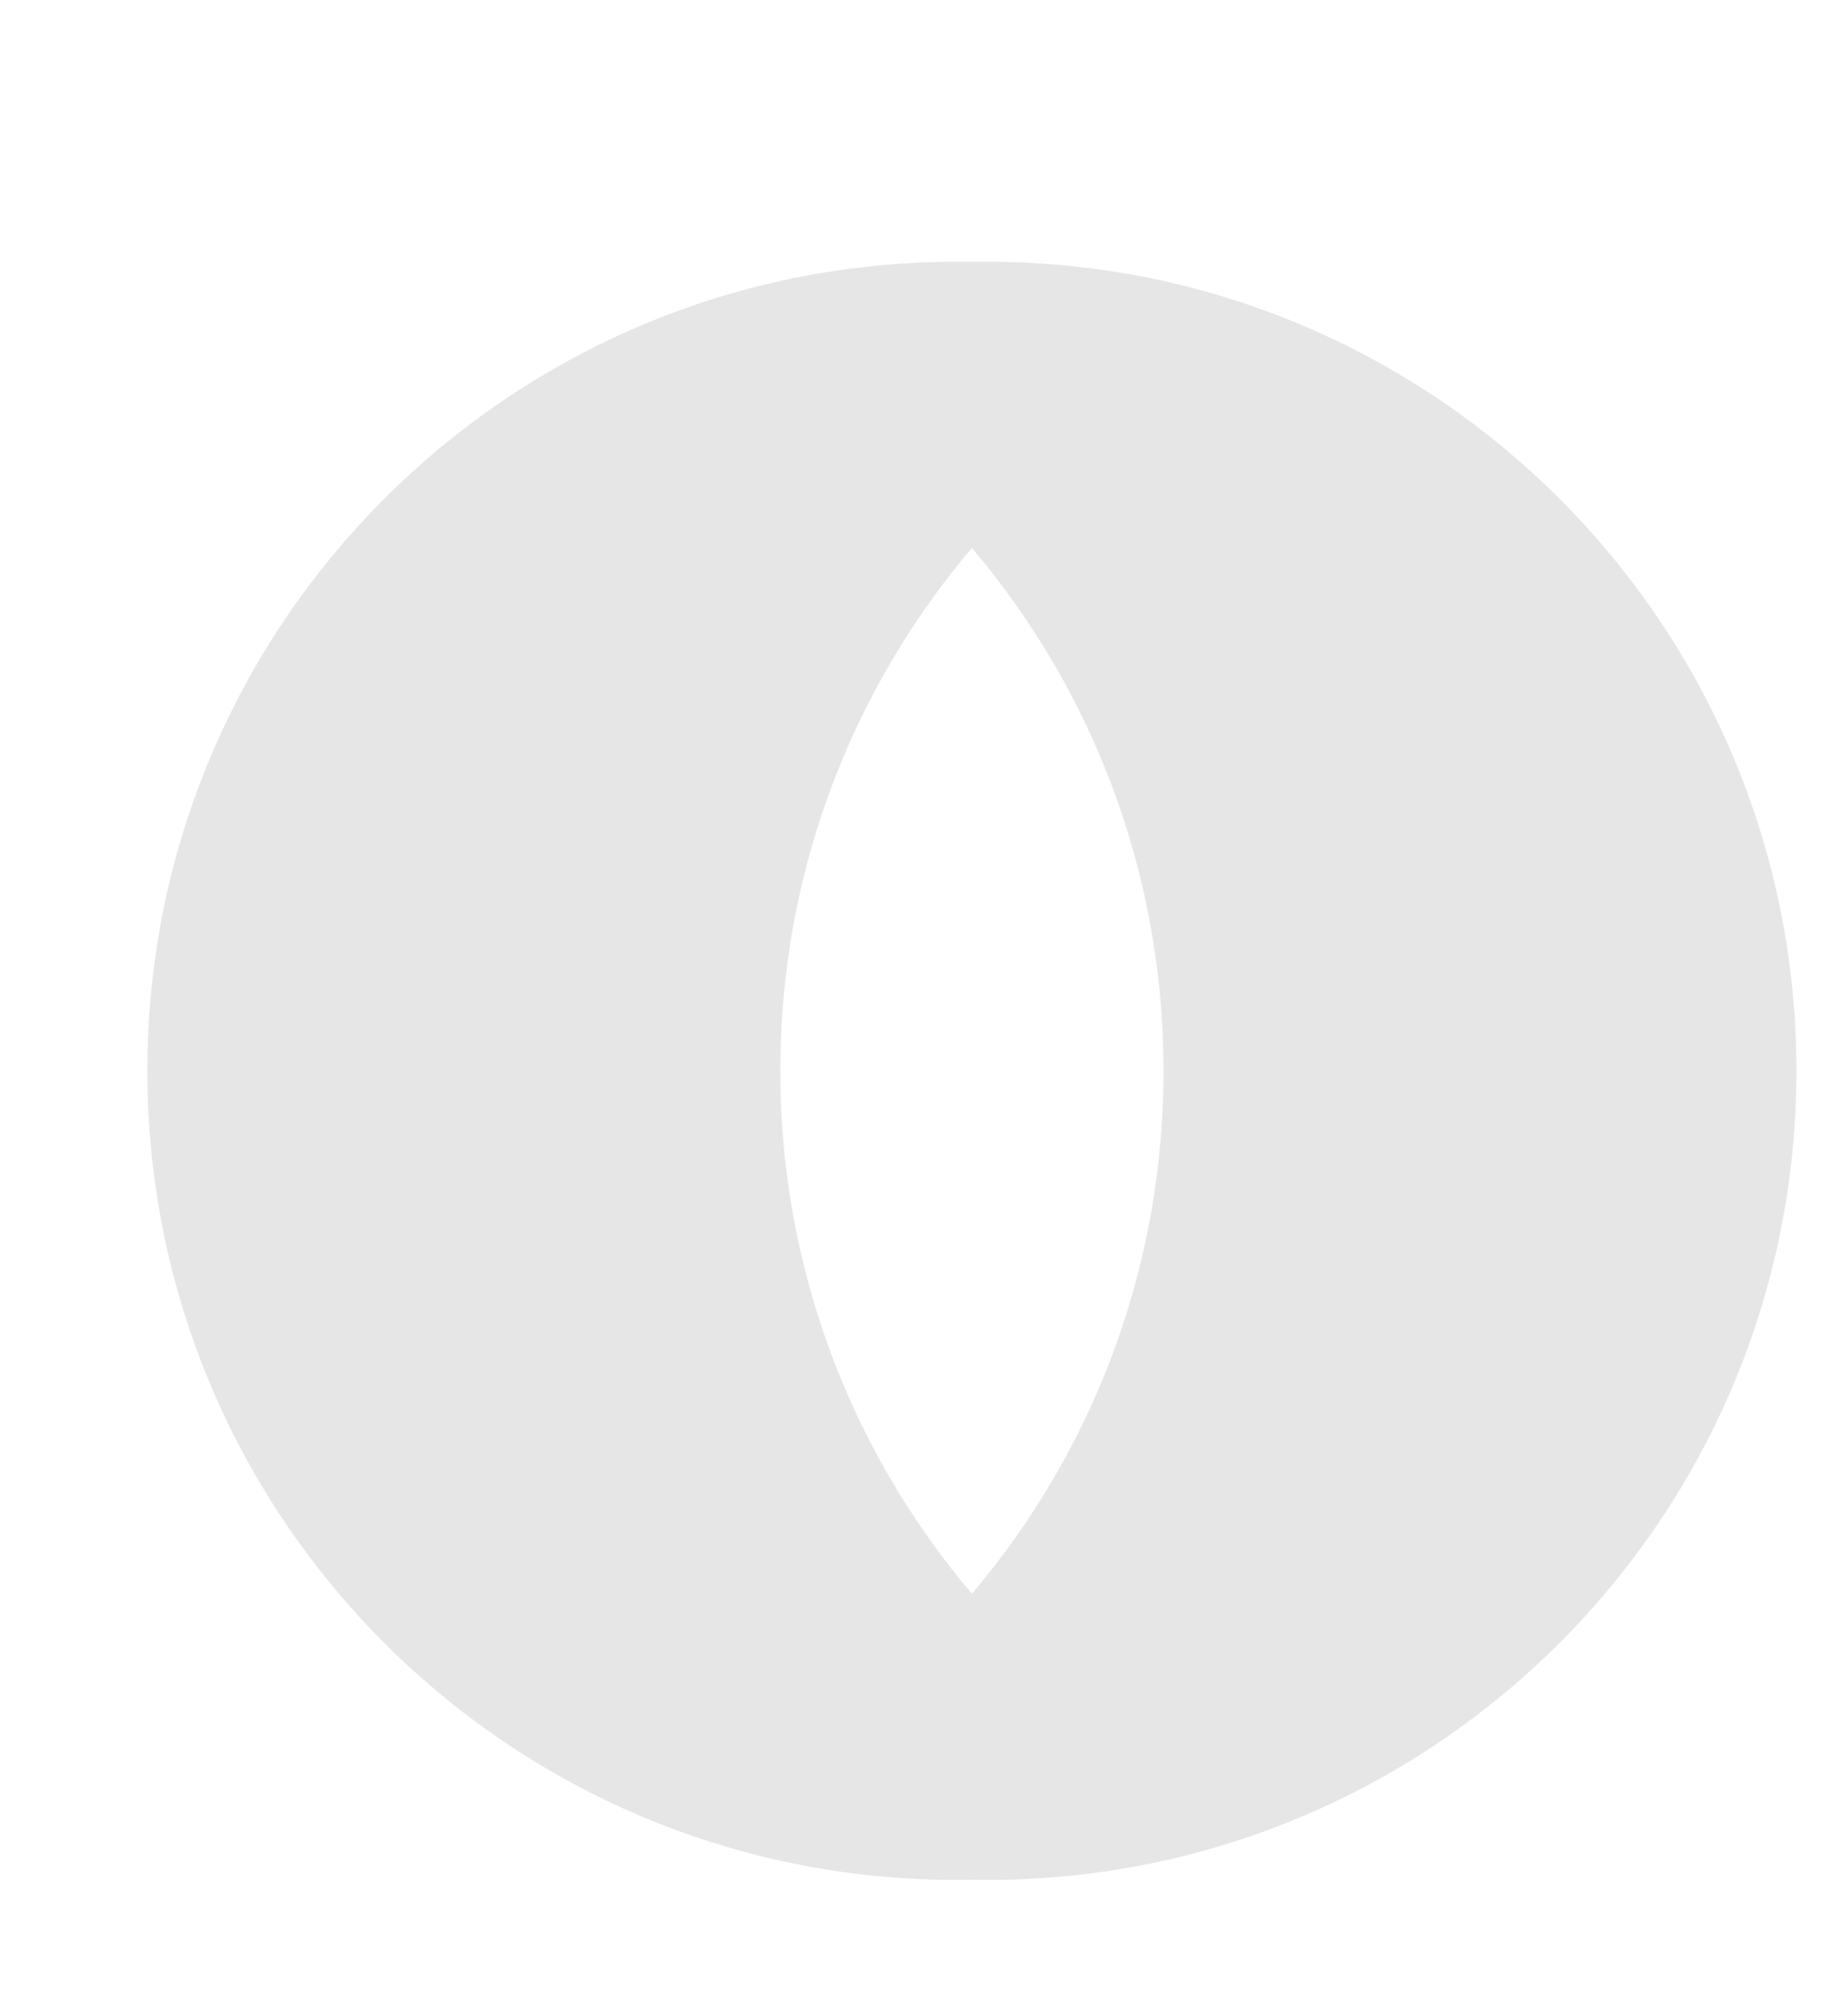 <svg width="661" height="727" viewBox="0 0 661 727" fill="none" xmlns="http://www.w3.org/2000/svg">
<path fill-rule="evenodd" clip-rule="evenodd" d="M459.146 117.614C354.737 162.053 281.533 265.588 281.533 386.221C281.533 506.854 354.737 610.39 459.146 654.828C424.076 669.755 385.485 678.014 344.966 678.014C183.813 678.014 53.173 547.374 53.173 386.221C53.173 225.069 183.813 94.429 344.966 94.429C385.485 94.429 424.076 102.688 459.146 117.614Z" fill="#E6E6E6"/>
<path fill-rule="evenodd" clip-rule="evenodd" d="M242.193 117.614C346.601 162.053 419.805 265.588 419.805 386.221C419.805 506.854 346.601 610.39 242.193 654.828C277.262 669.755 315.853 678.014 356.372 678.014C517.525 678.014 648.165 547.374 648.165 386.221C648.165 225.069 517.525 94.429 356.372 94.429C315.853 94.429 277.262 102.688 242.193 117.614Z" fill="#E6E6E6"/>
</svg>
